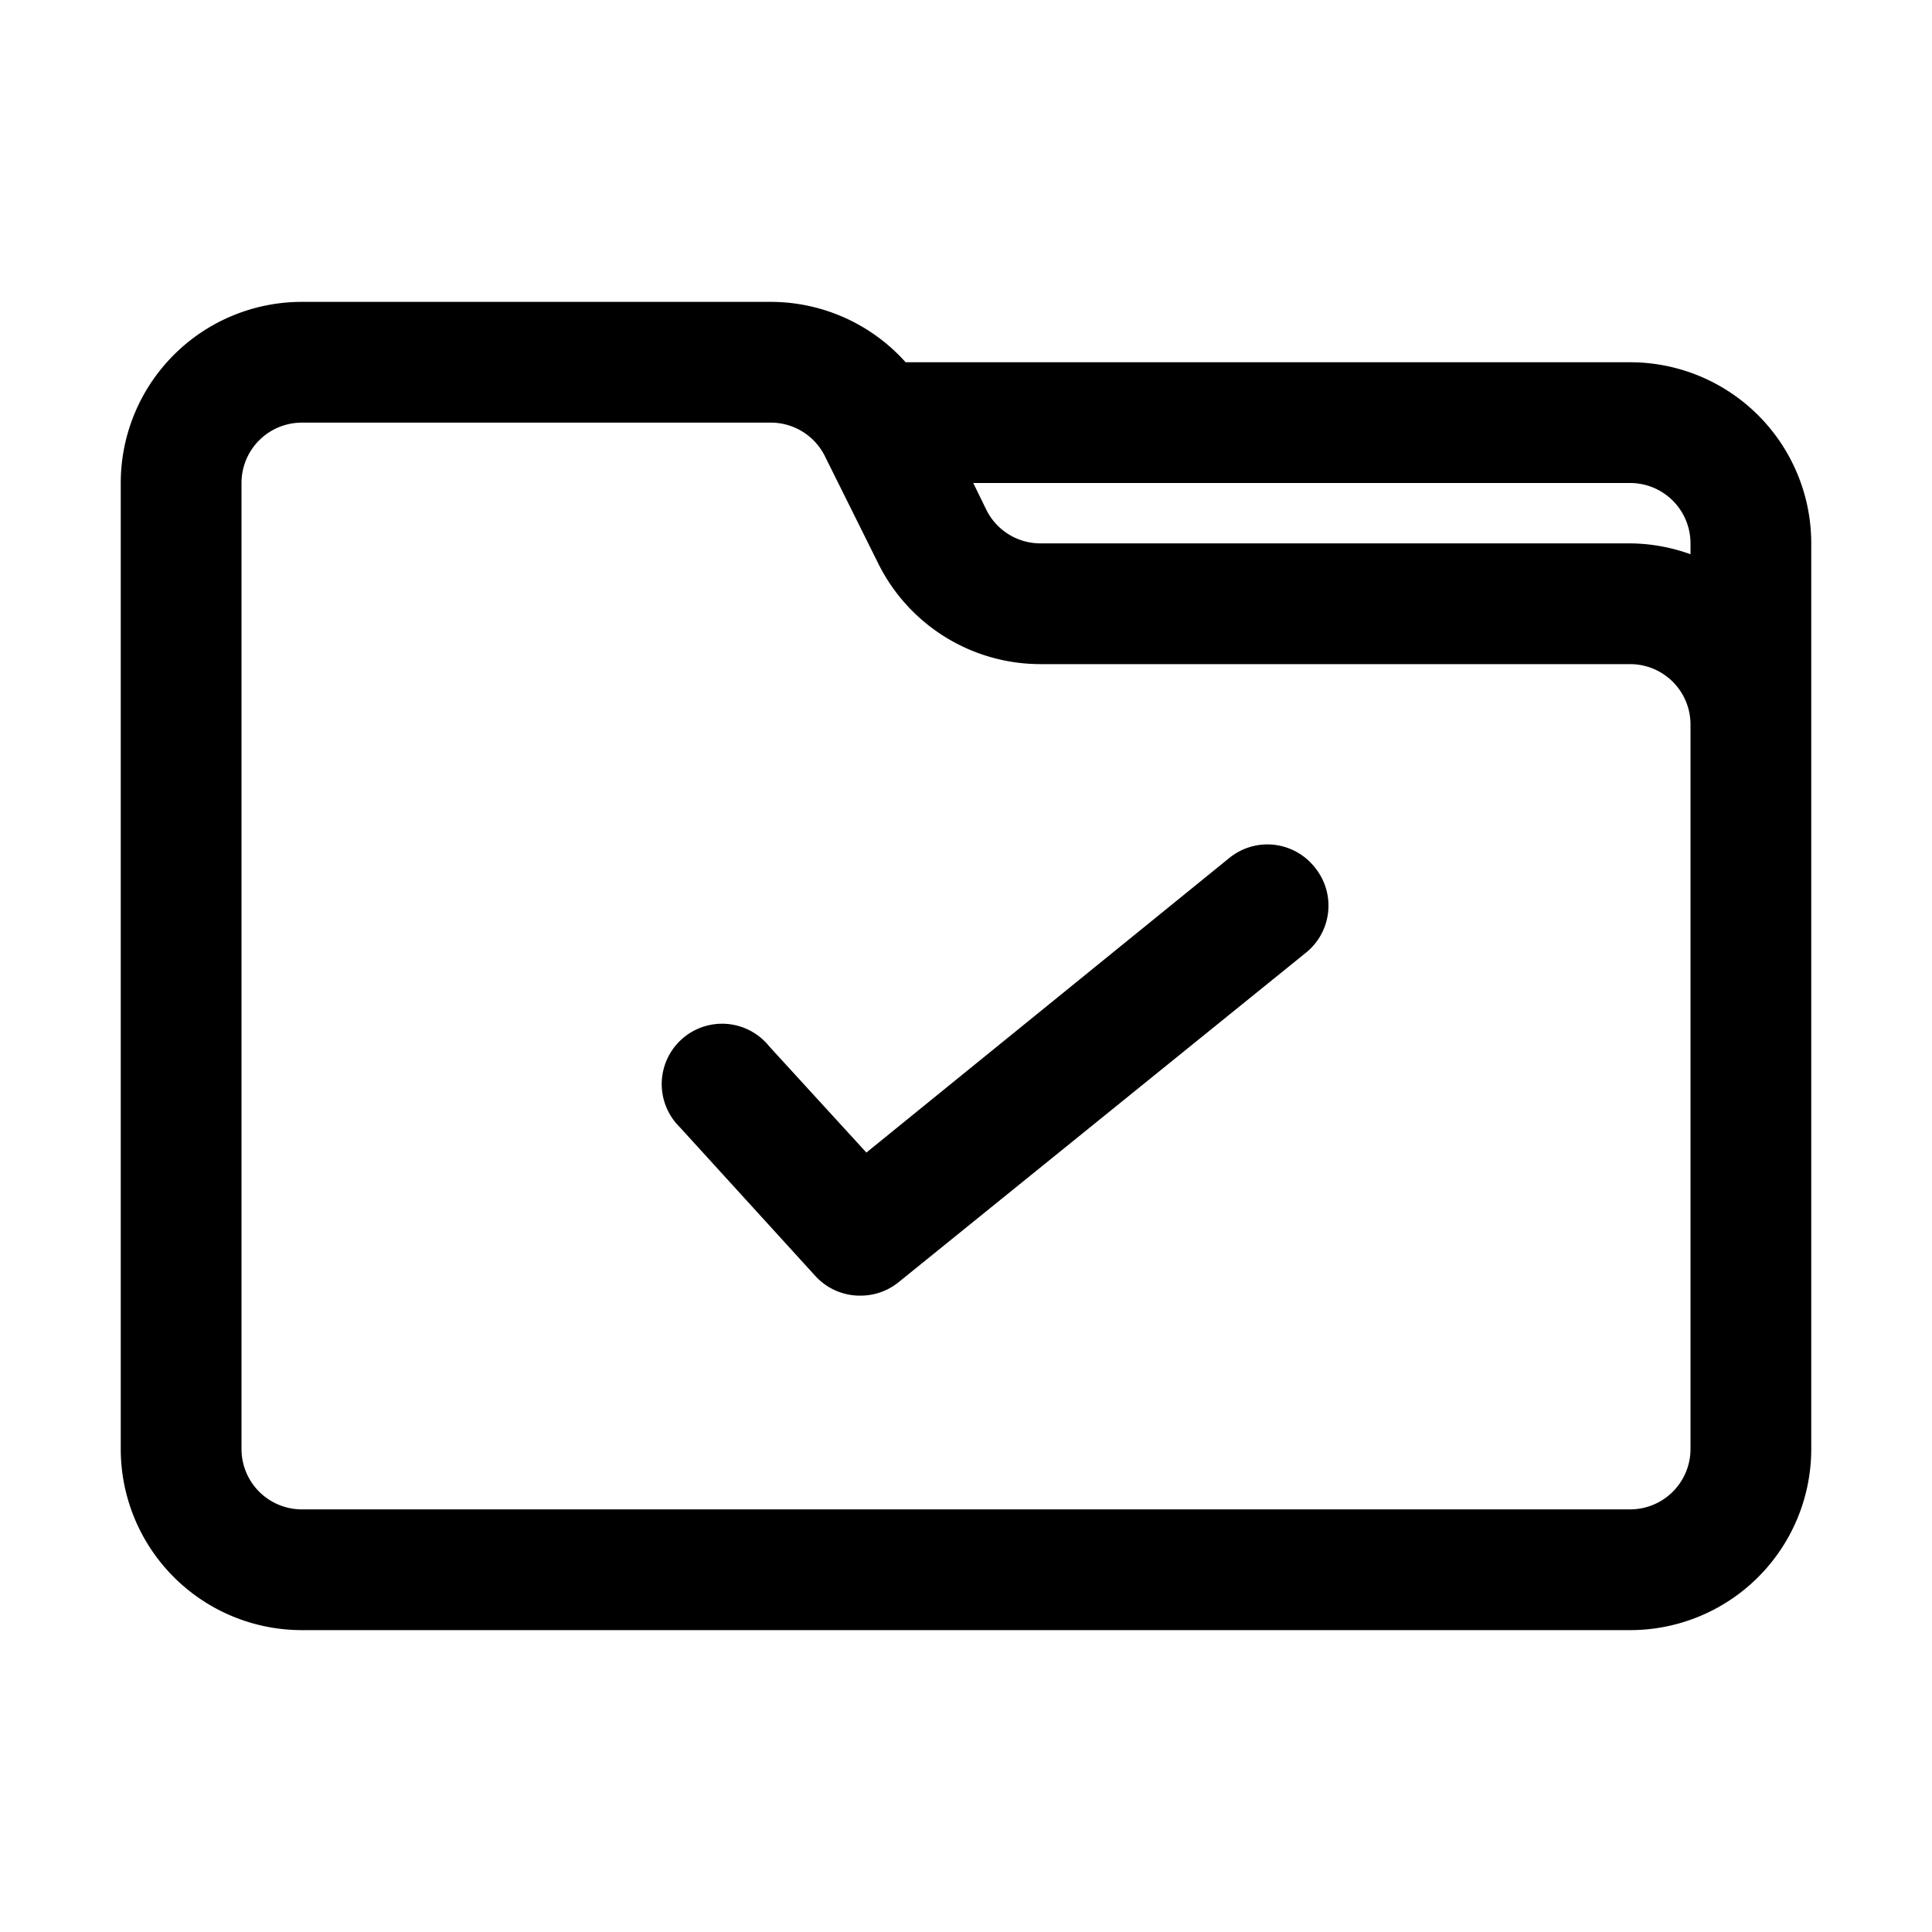 <svg height='300px' width='300px'  fill="#000000" xmlns="http://www.w3.org/2000/svg" viewBox="0 0 32 32" x="0px" y="0px"><title>file, folder, document, tick, check, folder, data, mark</title><g data-name="Layer 19"><path d="M21.78,14.37a1,1,0,0,1-.15,1.41l-6.75,5.46a1,1,0,0,1-.63.22,1,1,0,0,1-.74-.32l-2.25-2.47a1,1,0,1,1,1.48-1.34l1.61,1.76,6-4.87A1,1,0,0,1,21.78,14.37ZM30,9V24a3,3,0,0,1-3,3H5a3,3,0,0,1-3-3V8A3,3,0,0,1,5,5h7.76A3,3,0,0,1,15,6H27A3,3,0,0,1,30,9ZM27,8H16.12l.22.45a1,1,0,0,0,.9.55H27a3,3,0,0,1,1,.18V9A1,1,0,0,0,27,8Zm1,5V12a1,1,0,0,0-1-1H17.24a3,3,0,0,1-2.69-1.66l-.89-1.79a1,1,0,0,0-.9-.55H5A1,1,0,0,0,4,8V24a1,1,0,0,0,1,1H27a1,1,0,0,0,1-1Z"></path></g></svg>